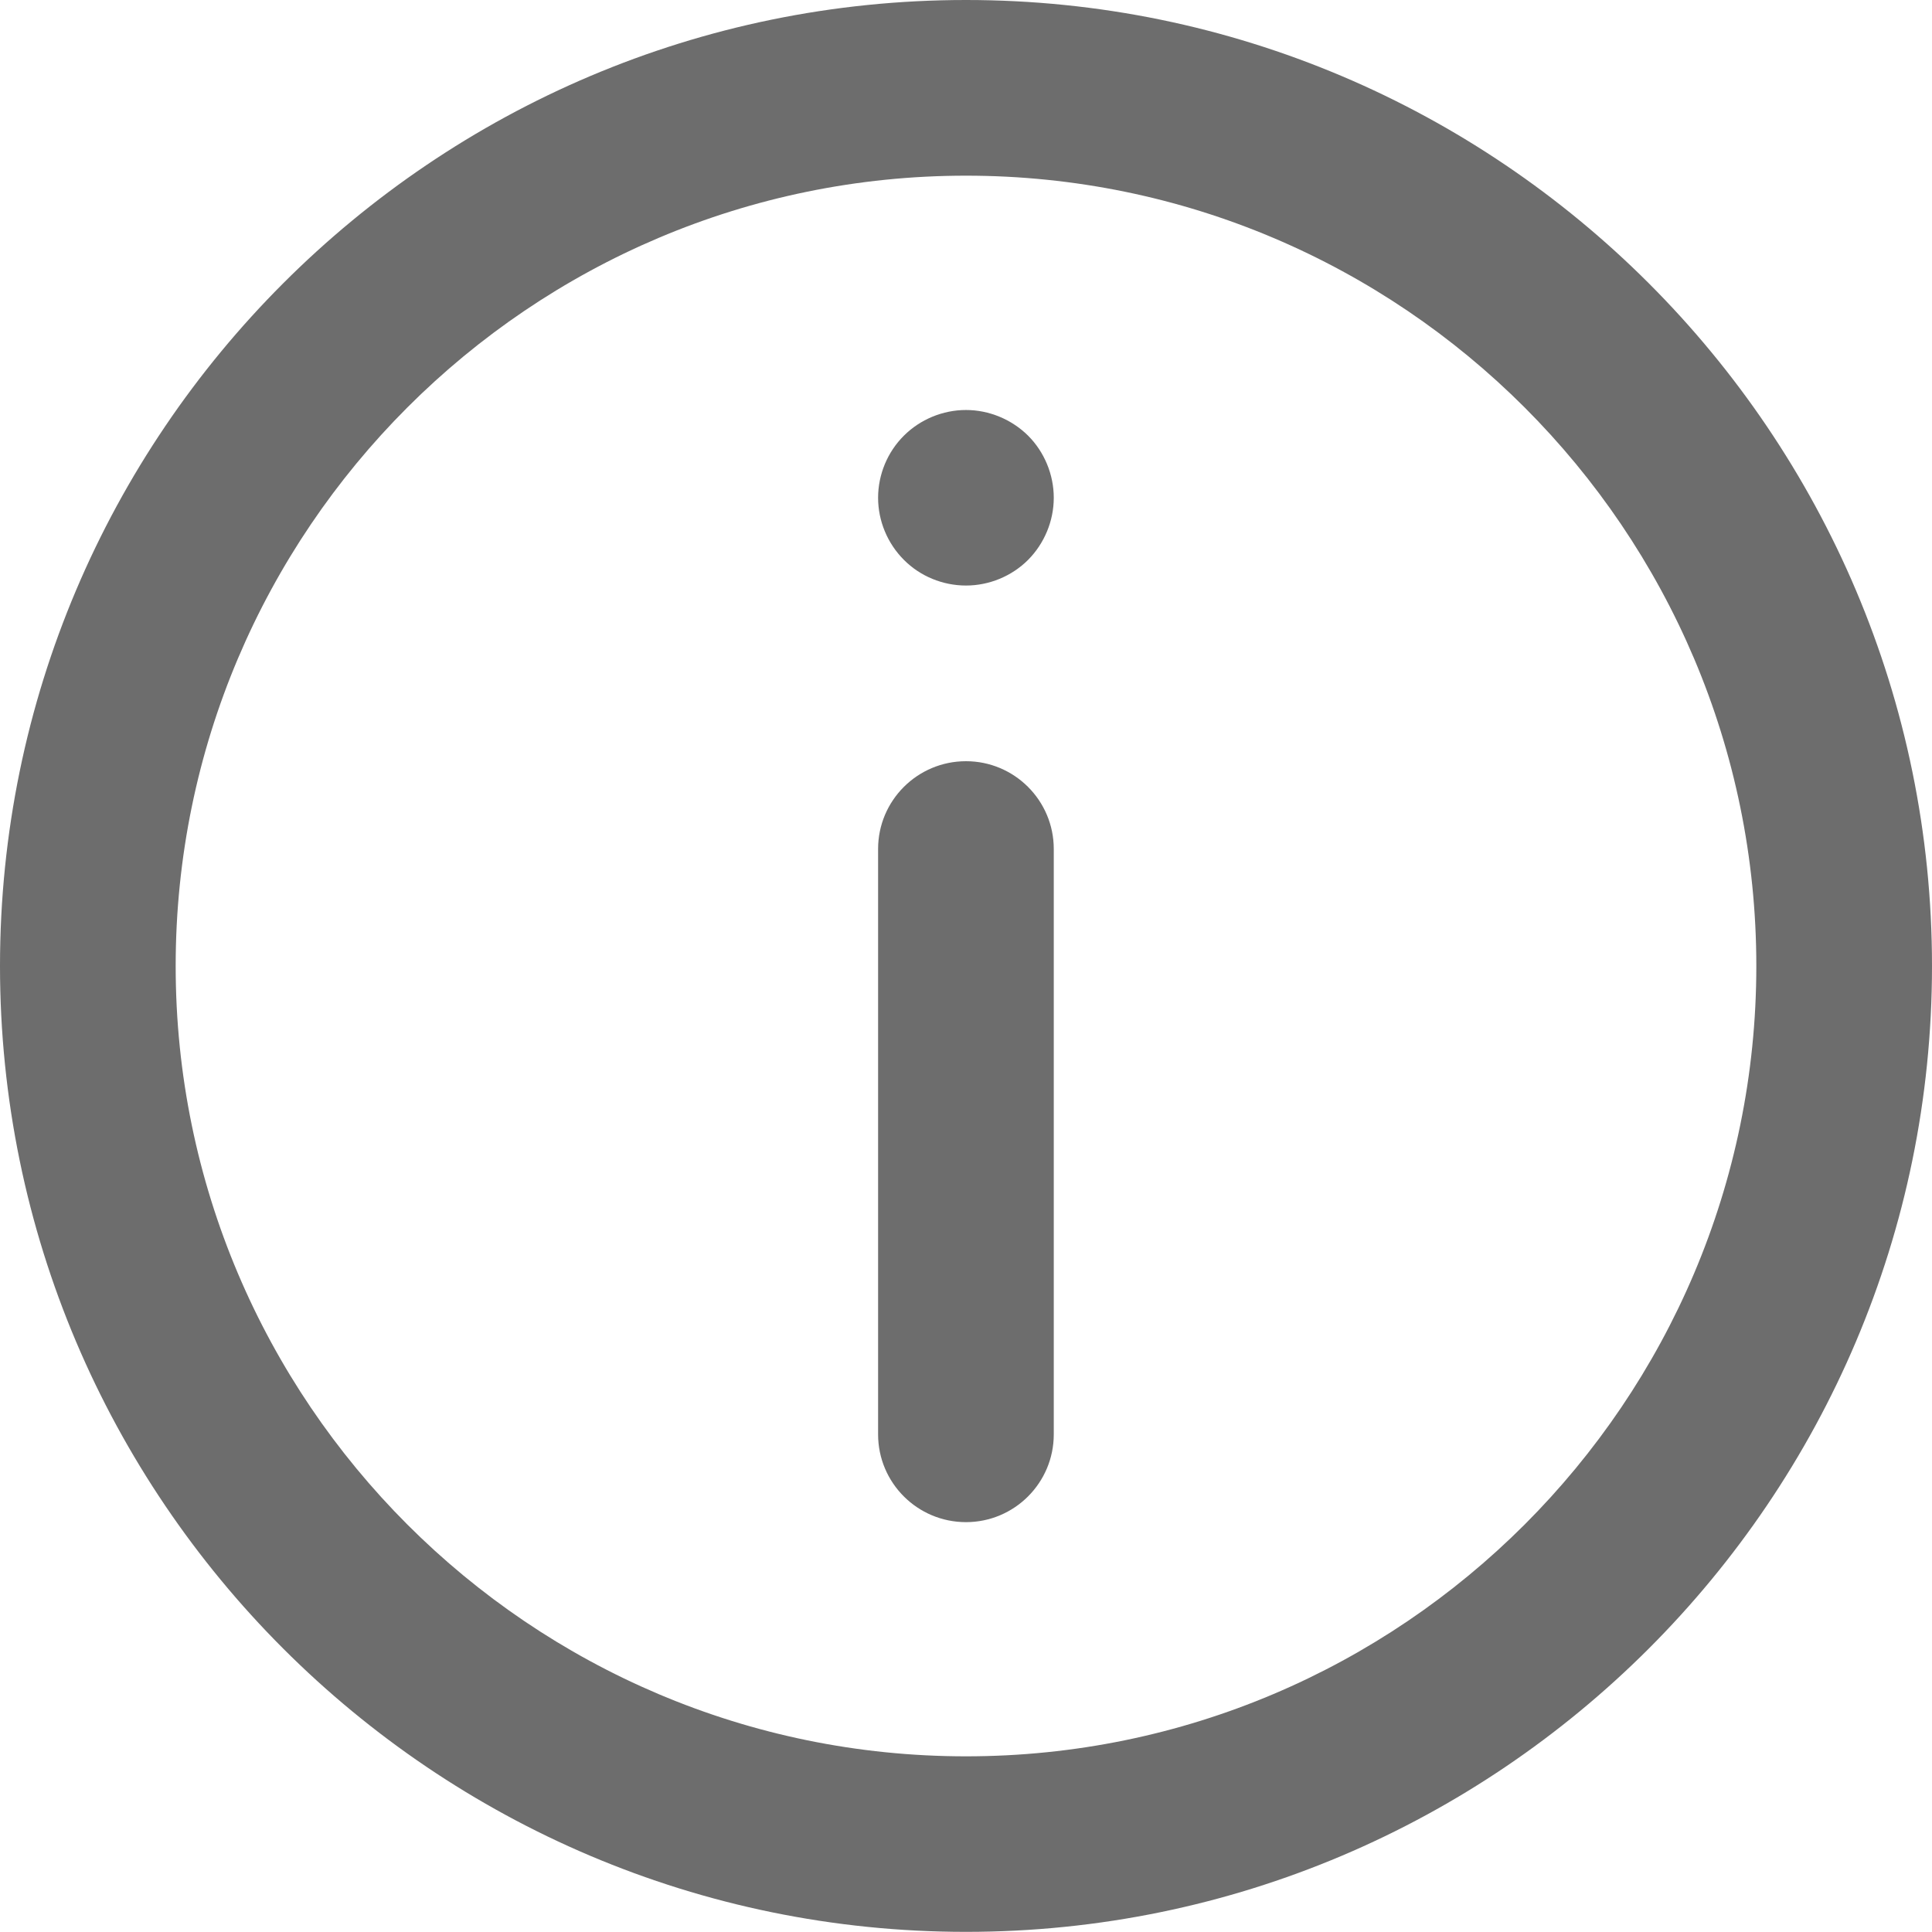 <svg width="14" height="14" viewBox="0 0 14 14" fill="none" xmlns="http://www.w3.org/2000/svg">
<path d="M7 0C3.14 0 0 3.14 0 7C0 10.859 3.14 13.999 7 13.999C10.86 13.999 14 10.859 14 7C14 3.14 10.86 0 7 0ZM7 12.727C3.842 12.727 1.273 10.158 1.273 7C1.273 3.842 3.842 1.273 7 1.273C10.158 1.273 12.727 3.842 12.727 7C12.727 10.158 10.158 12.727 7 12.727Z" fill="#6D6D6D"/>
<path d="M7 5.516C6.648 5.516 6.363 5.801 6.363 6.152V10.394C6.363 10.745 6.648 11.03 7 11.03C7.351 11.03 7.636 10.745 7.636 10.394V6.152C7.636 5.801 7.351 5.516 7 5.516Z" fill="#6D6D6D"/>
<path d="M7 2.971C6.832 2.971 6.668 3.039 6.55 3.157C6.431 3.275 6.363 3.439 6.363 3.607C6.363 3.775 6.431 3.938 6.55 4.057C6.668 4.176 6.832 4.243 7 4.243C7.167 4.243 7.331 4.176 7.45 4.057C7.568 3.938 7.636 3.775 7.636 3.607C7.636 3.439 7.568 3.275 7.45 3.157C7.331 3.039 7.167 2.971 7 2.971Z" fill="#6D6D6D"/>
</svg>
